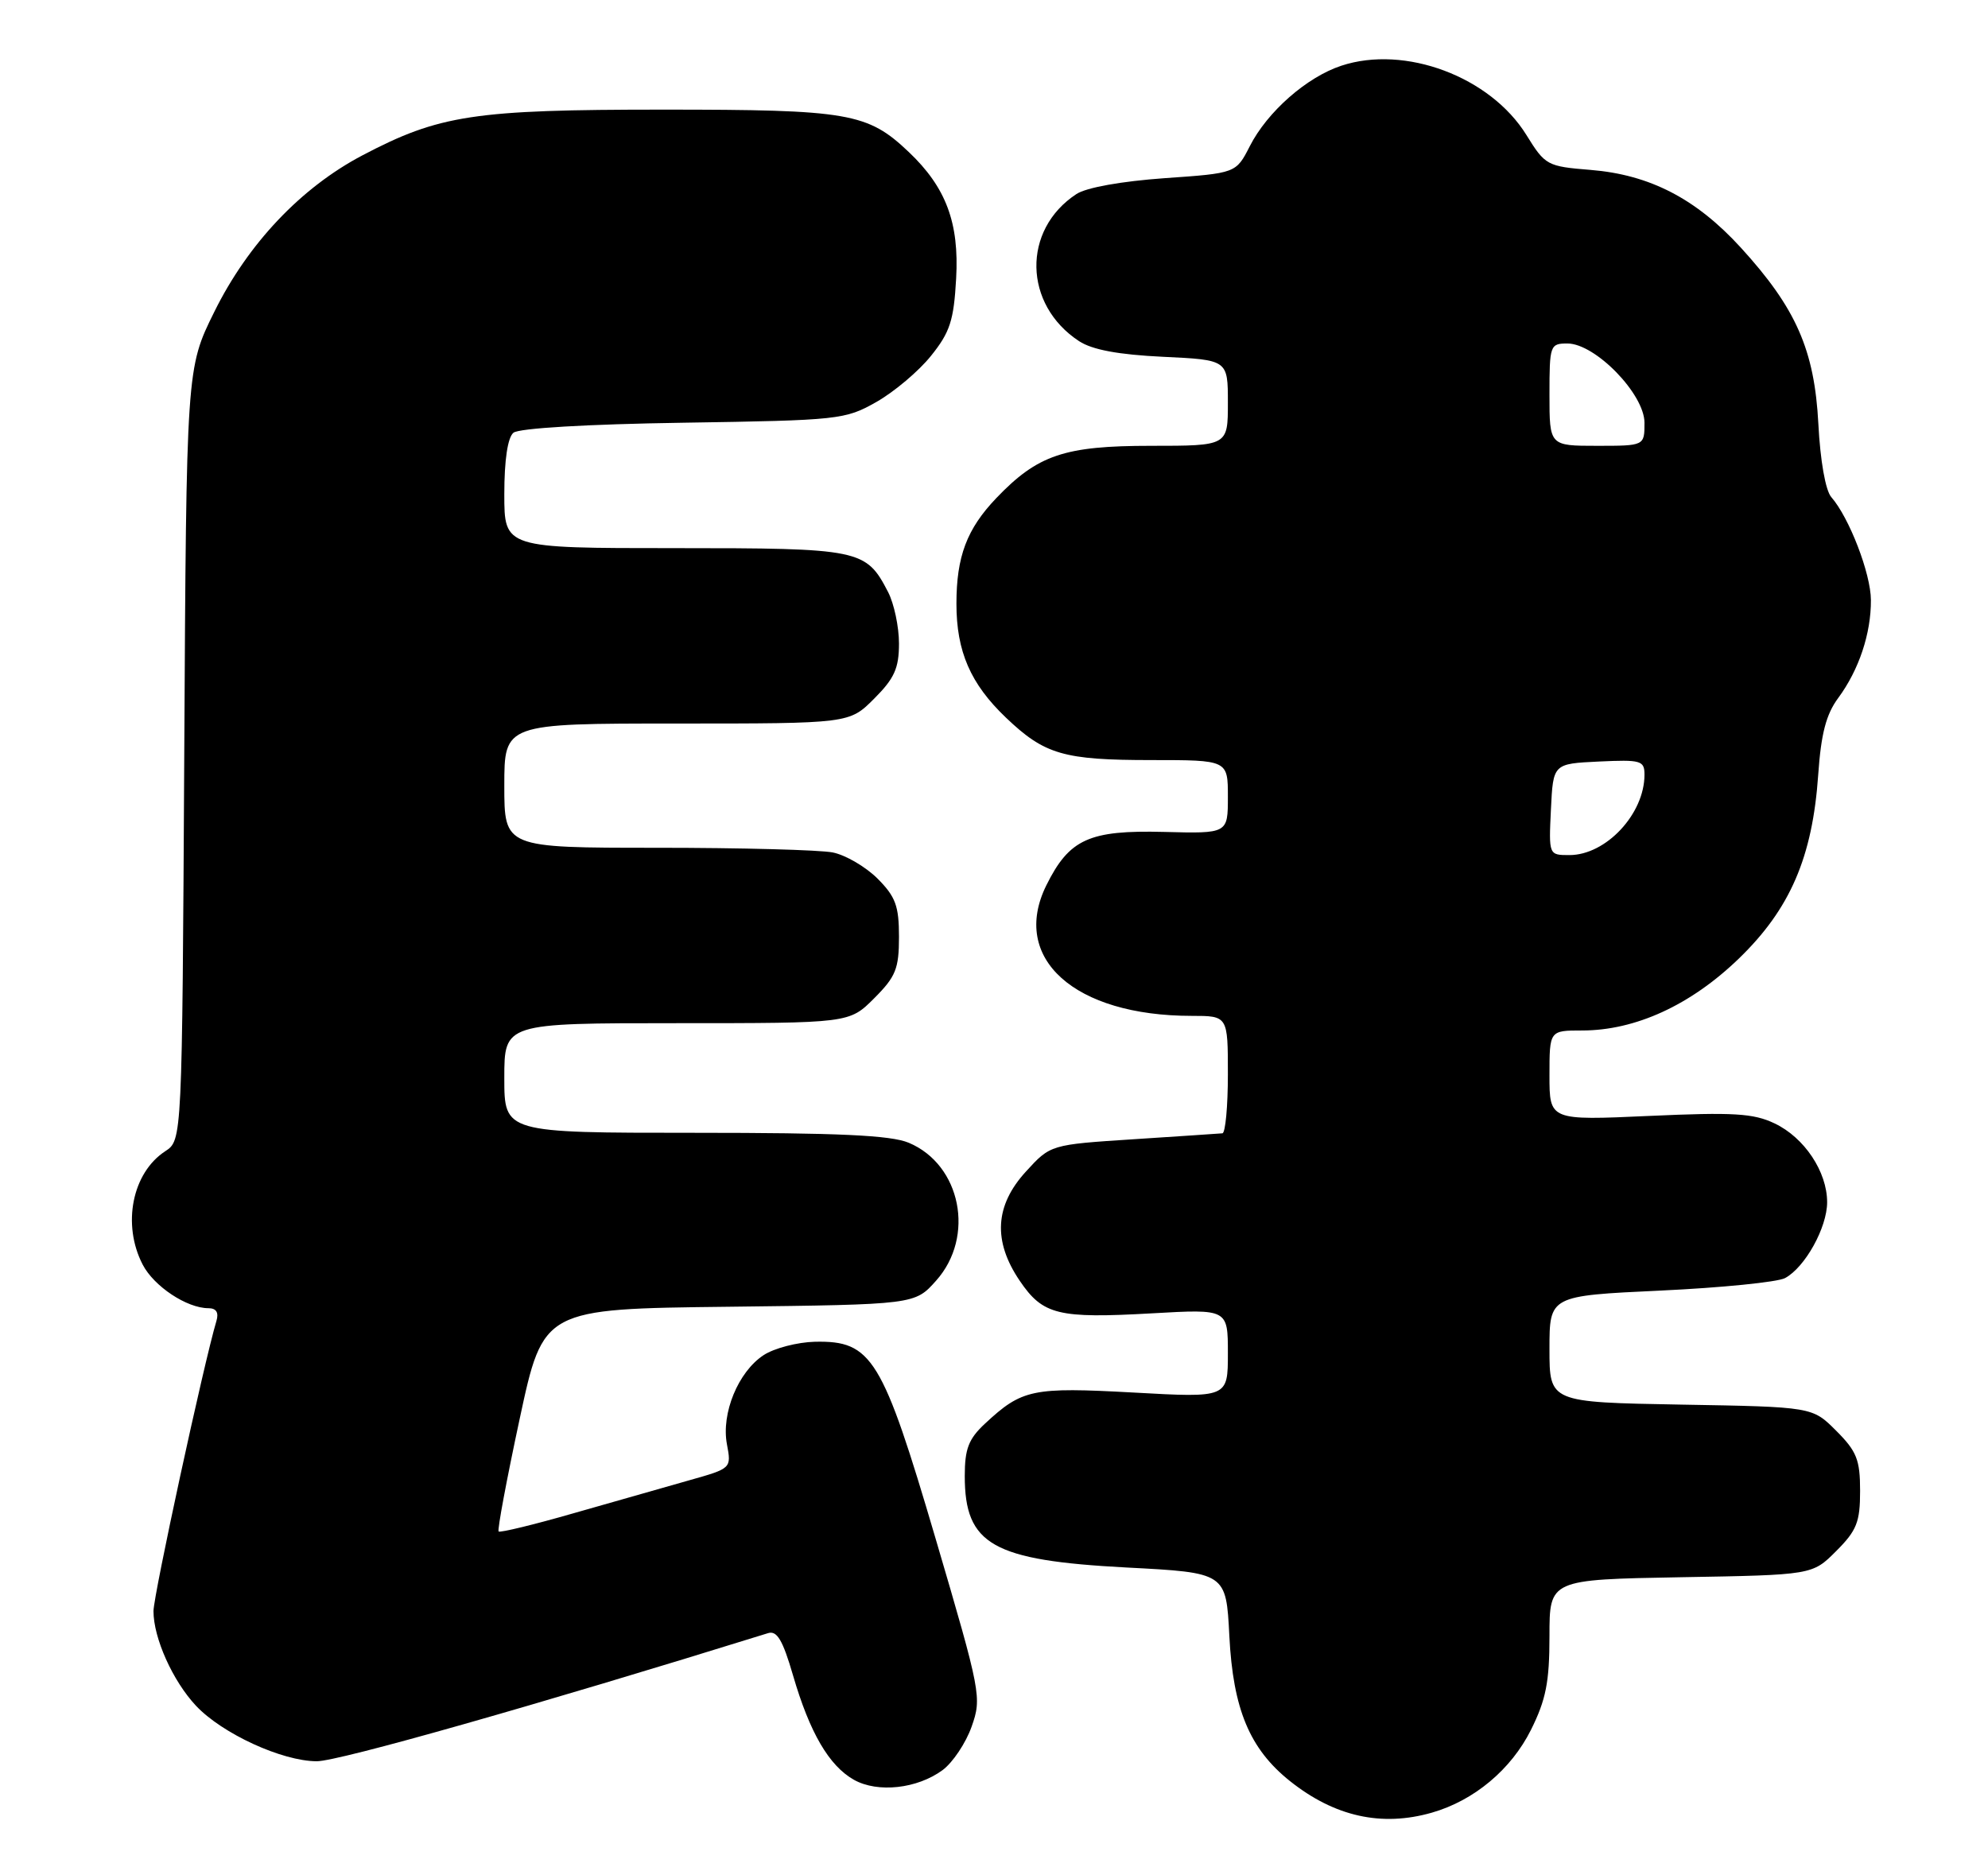 <?xml version="1.0" encoding="UTF-8" standalone="no"?>
<!DOCTYPE svg PUBLIC "-//W3C//DTD SVG 1.1//EN" "http://www.w3.org/Graphics/SVG/1.1/DTD/svg11.dtd" >
<svg xmlns="http://www.w3.org/2000/svg" xmlns:xlink="http://www.w3.org/1999/xlink" version="1.1" viewBox="0 0 272 256">
 <g >
 <path fill="currentColor"
d=" M 195.92 248.02 C 201.68 246.37 206.76 242.12 209.47 236.69 C 211.52 232.57 212.00 230.15 212.00 223.87 C 212.00 216.13 212.00 216.13 229.98 215.81 C 247.97 215.50 247.97 215.50 251.23 212.23 C 254.04 209.42 254.50 208.27 254.50 204.00 C 254.50 199.73 254.04 198.58 251.23 195.77 C 247.97 192.50 247.97 192.50 229.98 192.19 C 212.00 191.87 212.00 191.87 212.00 184.59 C 212.00 177.30 212.00 177.30 227.17 176.59 C 235.52 176.20 243.19 175.43 244.23 174.88 C 246.97 173.41 249.99 167.96 249.99 164.50 C 249.99 160.32 246.87 155.64 242.79 153.71 C 239.90 152.33 237.15 152.17 225.67 152.69 C 212.00 153.31 212.00 153.31 212.00 147.15 C 212.00 141.00 212.00 141.00 216.46 141.00 C 223.75 141.00 231.30 137.54 237.89 131.18 C 244.93 124.38 247.99 117.29 248.77 106.00 C 249.16 100.39 249.85 97.74 251.51 95.50 C 254.34 91.67 256.01 86.67 255.98 82.10 C 255.96 78.47 253.01 70.82 250.56 68.02 C 249.77 67.12 249.05 63.05 248.79 58.00 C 248.26 47.88 245.74 42.16 238.17 33.87 C 232.05 27.18 225.73 23.91 217.64 23.25 C 211.68 22.77 211.42 22.63 208.85 18.48 C 203.91 10.49 192.23 6.12 183.53 8.99 C 178.79 10.55 173.40 15.29 171.00 20.00 C 169.11 23.70 169.11 23.70 159.33 24.38 C 153.46 24.80 148.63 25.66 147.28 26.55 C 139.82 31.44 140.01 41.68 147.64 46.68 C 149.44 47.86 153.02 48.53 159.13 48.82 C 168.00 49.24 168.00 49.24 168.00 55.12 C 168.00 61.00 168.00 61.00 157.46 61.00 C 145.63 61.00 141.97 62.24 136.31 68.16 C 132.28 72.38 130.86 76.15 130.86 82.61 C 130.86 89.14 132.78 93.56 137.63 98.19 C 142.93 103.25 145.51 104.00 157.57 104.00 C 168.00 104.00 168.00 104.00 168.00 109.03 C 168.00 114.06 168.00 114.06 159.25 113.83 C 149.02 113.57 146.30 114.80 143.16 121.14 C 138.22 131.13 146.99 139.00 163.05 139.00 C 168.00 139.00 168.00 139.00 168.00 147.00 C 168.00 151.40 167.66 155.03 167.25 155.07 C 166.84 155.11 161.38 155.47 155.12 155.88 C 143.73 156.62 143.73 156.62 140.37 160.30 C 136.11 164.95 135.83 169.82 139.53 175.26 C 142.69 179.92 144.78 180.43 157.64 179.70 C 168.00 179.11 168.00 179.11 168.00 185.18 C 168.00 191.26 168.00 191.26 155.09 190.54 C 141.22 189.78 139.84 190.07 134.75 194.81 C 132.52 196.89 132.00 198.25 132.00 201.96 C 132.00 211.36 135.80 213.51 154.13 214.48 C 167.76 215.19 167.76 215.19 168.20 223.85 C 168.71 233.87 170.98 239.30 176.49 243.70 C 182.59 248.56 189.03 250.00 195.92 248.02 Z  M 128.98 242.19 C 130.36 241.16 132.15 238.49 132.94 236.25 C 134.34 232.28 134.22 231.64 128.04 210.63 C 120.72 185.75 119.30 183.43 111.50 183.59 C 109.09 183.65 105.93 184.47 104.48 185.42 C 101.00 187.70 98.66 193.39 99.46 197.62 C 100.08 200.92 100.07 200.92 94.29 202.55 C 91.10 203.45 84.02 205.47 78.53 207.04 C 73.05 208.62 68.41 209.74 68.22 209.55 C 68.03 209.36 69.32 202.43 71.10 194.15 C 74.33 179.09 74.33 179.09 99.75 178.80 C 125.17 178.50 125.17 178.50 128.08 175.23 C 133.45 169.22 131.49 159.36 124.33 156.36 C 121.86 155.33 114.75 155.00 95.03 155.00 C 69.00 155.00 69.00 155.00 69.00 147.50 C 69.00 140.00 69.00 140.00 92.60 140.00 C 116.20 140.00 116.20 140.00 119.60 136.60 C 122.56 133.64 123.00 132.56 123.00 128.18 C 123.00 123.95 122.53 122.69 120.06 120.21 C 118.44 118.60 115.69 116.99 113.94 116.64 C 112.18 116.29 101.36 116.00 89.87 116.00 C 69.00 116.00 69.00 116.00 69.00 107.50 C 69.00 99.00 69.00 99.00 92.60 99.00 C 116.20 99.00 116.20 99.00 119.60 95.60 C 122.37 92.83 123.00 91.44 123.00 88.05 C 123.00 85.77 122.33 82.60 121.51 81.01 C 118.48 75.15 117.73 75.00 92.28 75.00 C 69.00 75.00 69.00 75.00 69.00 67.62 C 69.00 62.94 69.46 59.87 70.25 59.21 C 71.00 58.59 80.31 58.04 93.50 57.84 C 114.82 57.51 115.64 57.42 119.91 55.00 C 122.34 53.62 125.70 50.79 127.38 48.69 C 129.98 45.46 130.50 43.86 130.82 38.11 C 131.25 30.49 129.44 25.64 124.34 20.80 C 118.70 15.44 116.12 15.00 90.74 15.00 C 64.83 15.00 60.12 15.72 49.58 21.26 C 41.17 25.69 33.93 33.34 29.32 42.67 C 25.50 50.39 25.50 50.39 25.21 103.20 C 24.92 156.01 24.92 156.01 22.61 157.52 C 18.08 160.48 16.68 167.54 19.52 173.03 C 21.06 176.01 25.57 179.00 28.52 179.00 C 29.59 179.00 29.96 179.59 29.61 180.75 C 27.89 186.51 21.00 218.28 21.00 220.45 C 21.00 224.13 23.63 229.99 26.80 233.38 C 30.39 237.21 38.59 240.98 43.34 240.99 C 46.31 241.00 73.46 233.29 105.09 223.46 C 106.31 223.08 107.10 224.42 108.50 229.23 C 110.79 237.09 113.43 241.61 116.84 243.53 C 120.09 245.35 125.50 244.76 128.98 242.19 Z  M 212.20 110.75 C 212.50 104.50 212.50 104.50 218.75 104.20 C 224.52 103.93 225.00 104.06 225.00 106.00 C 225.00 111.37 219.74 117.00 214.73 117.00 C 211.90 117.00 211.90 117.00 212.20 110.75 Z  M 212.00 54.00 C 212.00 47.23 212.08 47.00 214.46 47.00 C 218.27 47.00 225.00 53.92 225.00 57.85 C 225.00 61.00 225.00 61.00 218.50 61.00 C 212.00 61.00 212.00 61.00 212.00 54.00 Z "/>
</g>
</svg>